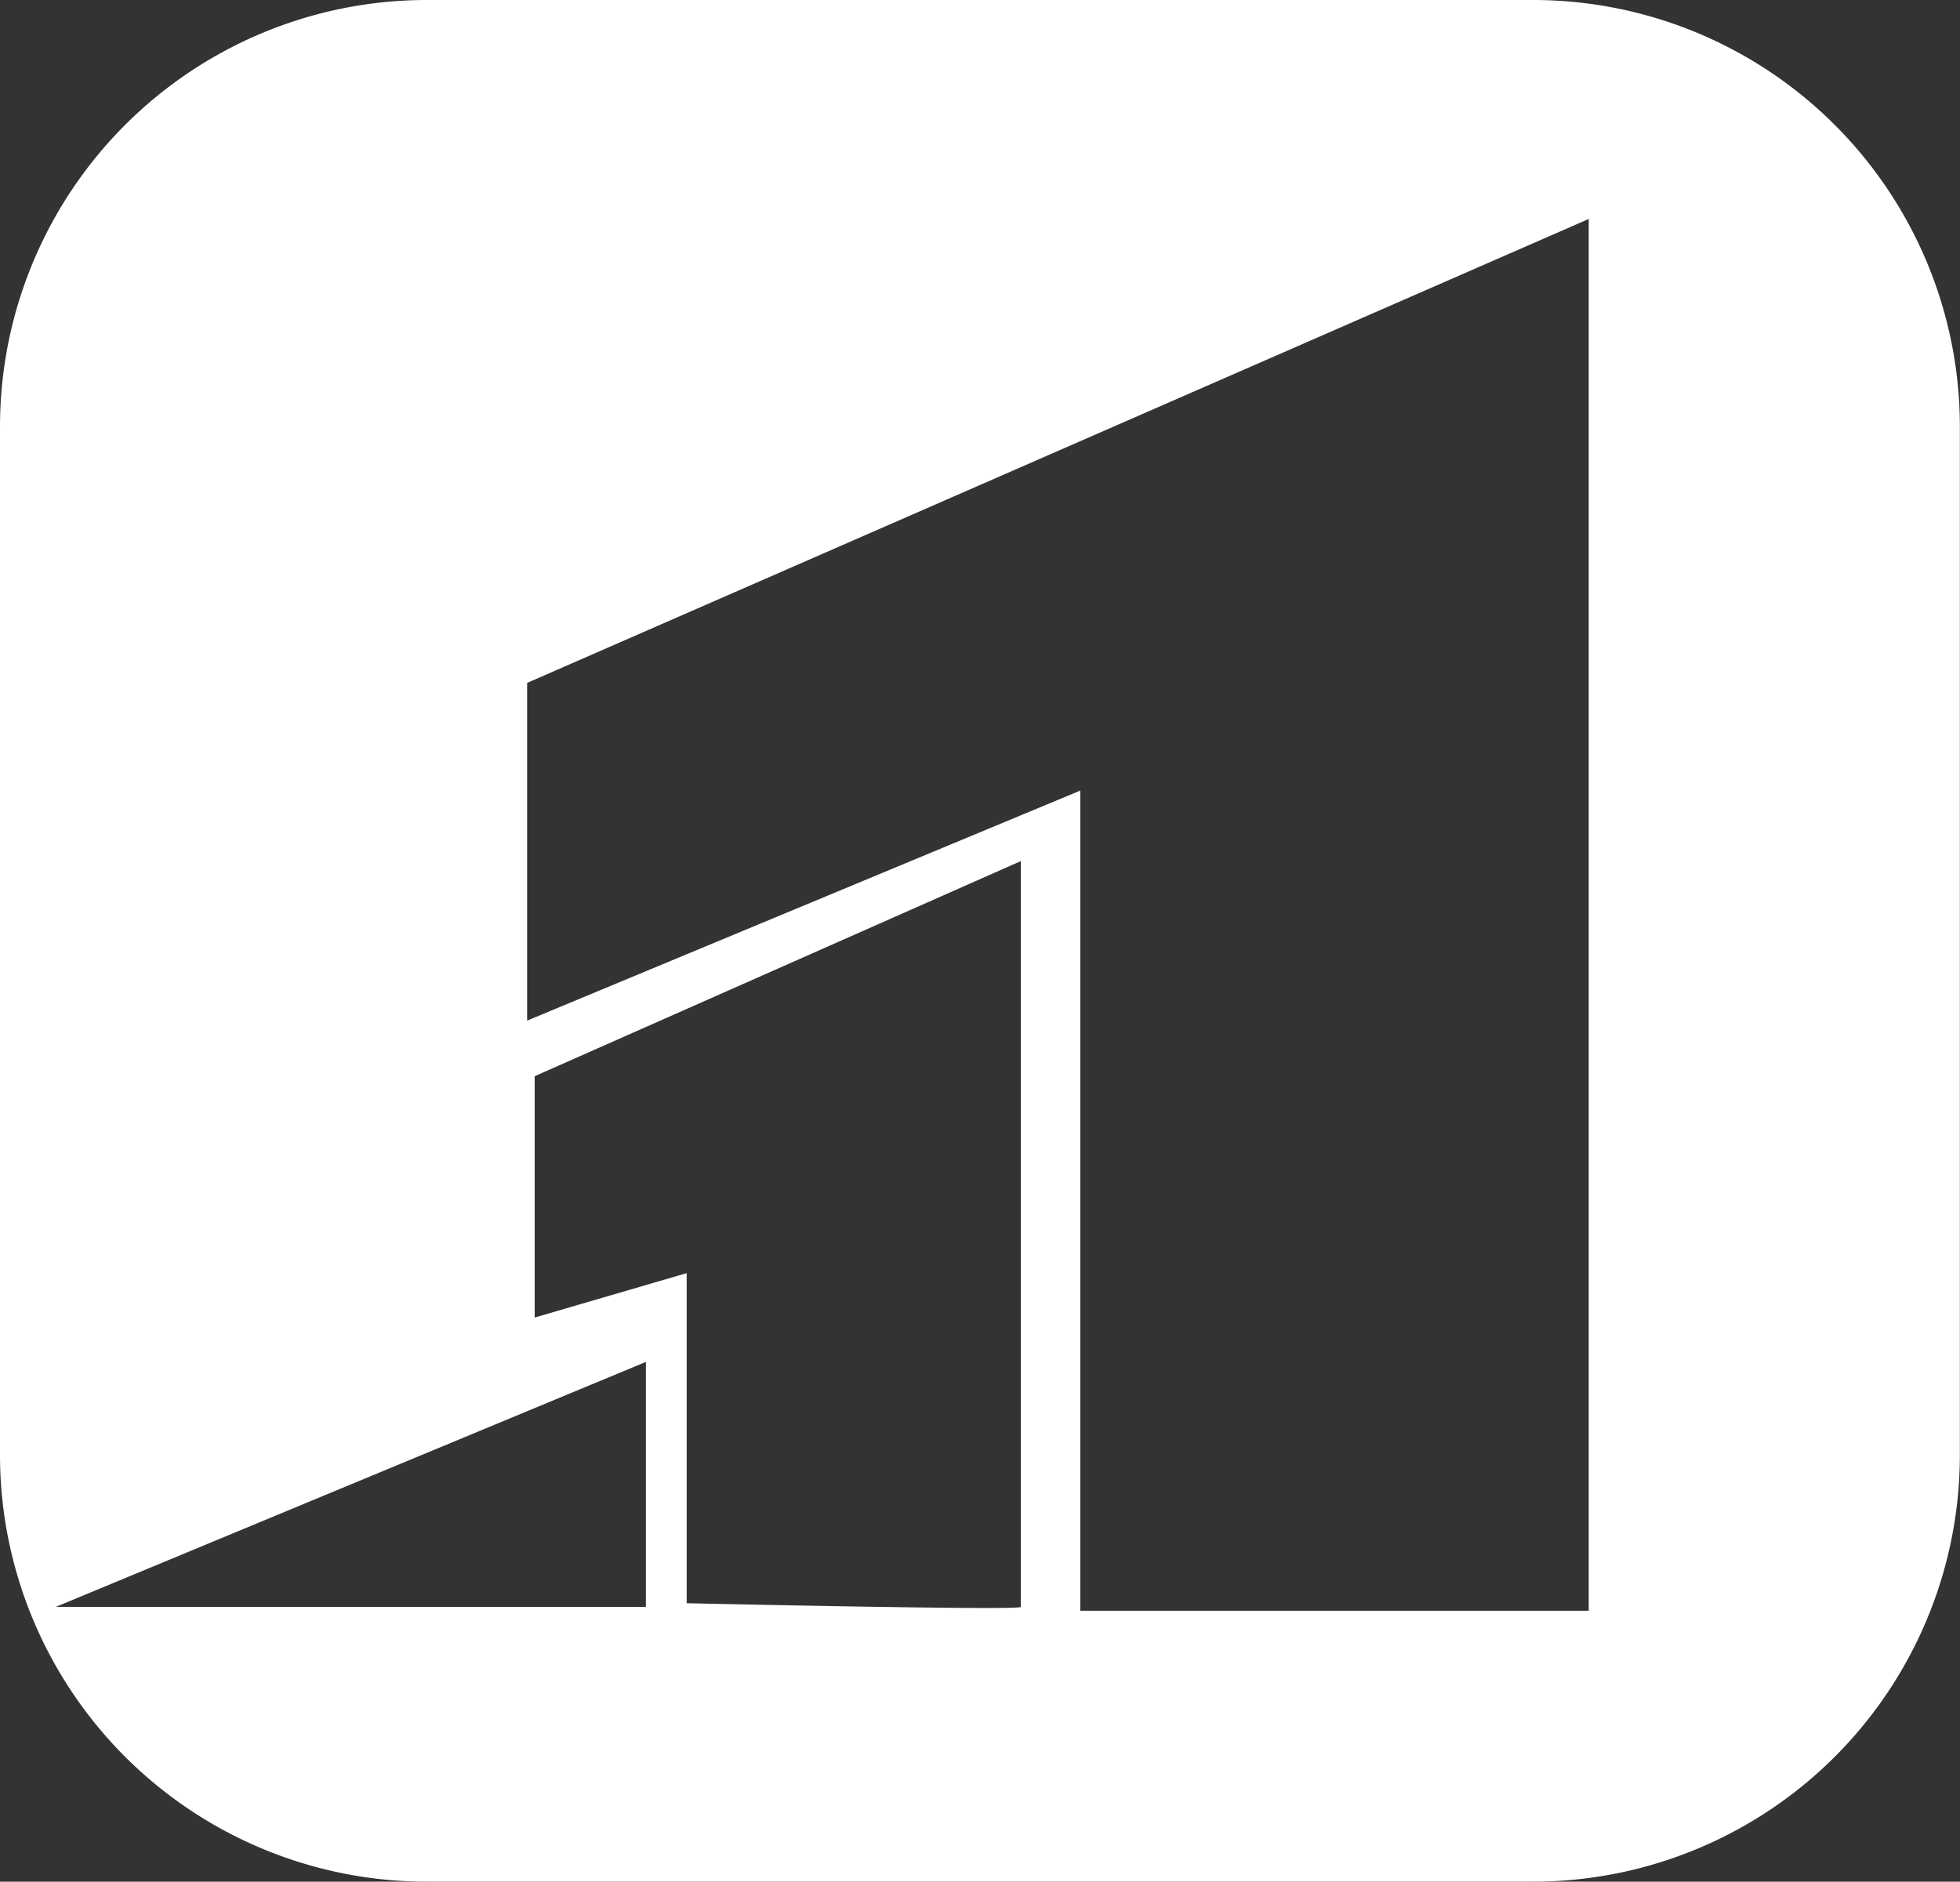 <svg xmlns="http://www.w3.org/2000/svg" viewBox="0 0 571.04 548.33"><rect x="0" y="0" width="571.04" height="548.33" fill="#333333" stroke="none"/><defs><style>.cls-1{fill:#fff;}</style></defs><g id="Слой_2" data-name="Слой 2"><g id="Слой_1-2" data-name="Слой 1"><path class="cls-1" d="M446.67,0H124.37A124.37,124.37,0,0,0,0,124.37V424A124.36,124.36,0,0,0,124.37,548.33h322.3A124.35,124.35,0,0,0,571,424V124.37A124.36,124.36,0,0,0,446.67,0ZM188.18,468.25H16.27l171.91-71.38Zm109.23,0c1.13,1.13-97.35-1.06-97.35-1.06V371l-44.28,12.94V313.61l141.63-62.68Zm165.46,1.13H314.74v-239L153.58,297.41V199L462.87,63.81Z"/></g></g></svg>